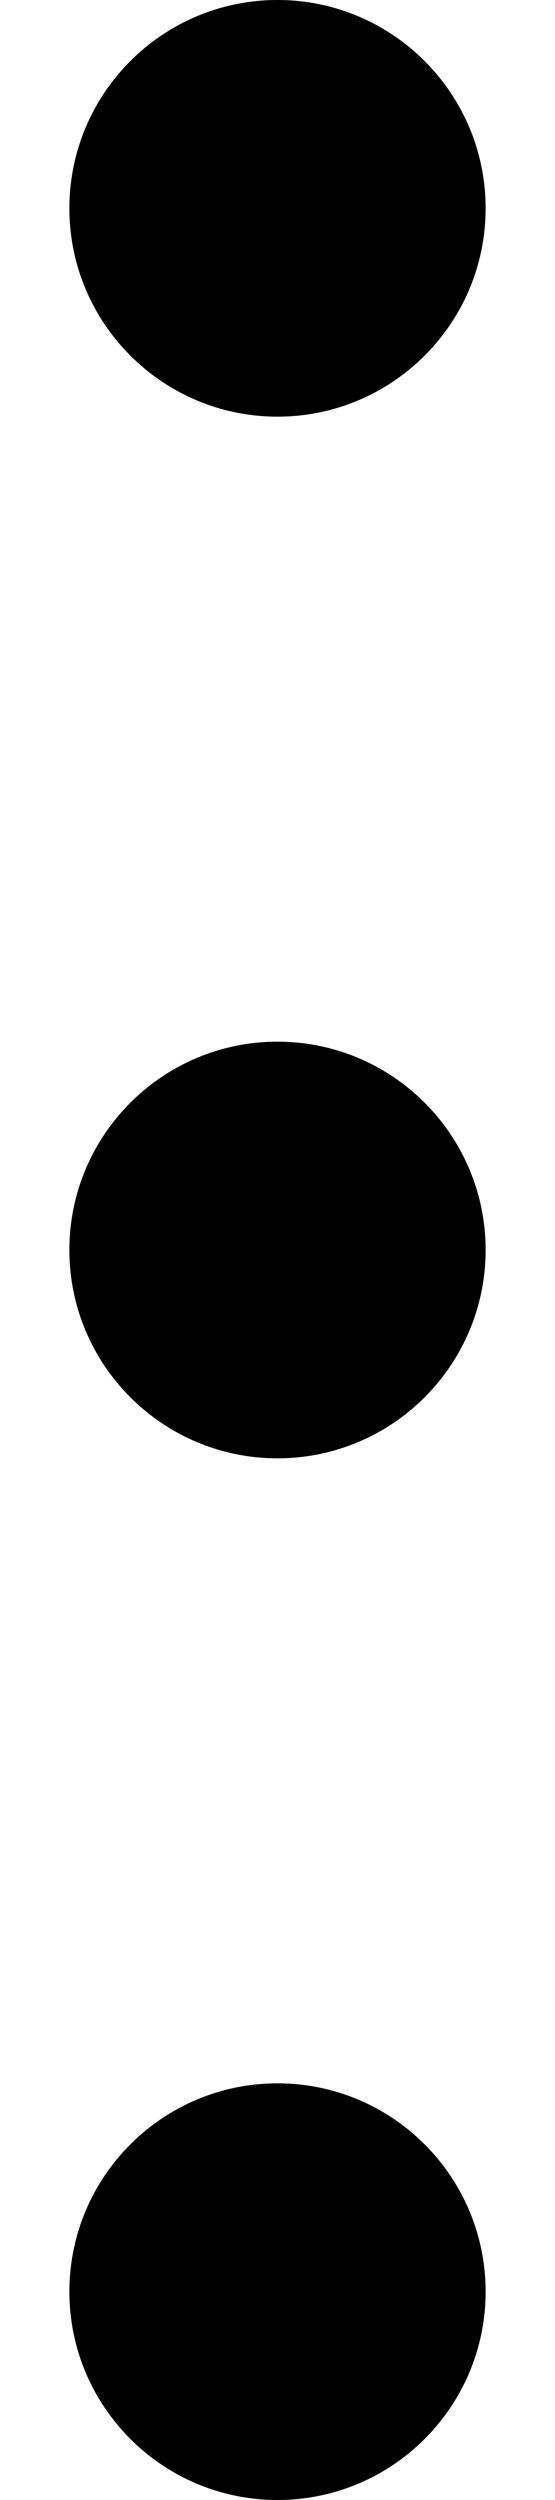 <?xml version="1.0" encoding="UTF-8"?>
<svg width="4px" height="18px" viewBox="0 0 4 18" version="1.1" xmlns="http://www.w3.org/2000/svg" xmlns:xlink="http://www.w3.org/1999/xlink">
    <!-- Generator: Sketch 55 (78076) - https://sketchapp.com -->
    <title>mdpi/overflow</title>
    <desc>Created with Sketch.</desc>
    <defs>
        <path d="M12,6 C12.828,6 13.5,5.328 13.5,4.5 C13.5,3.672 12.828,3 12,3 C11.172,3 10.5,3.672 10.5,4.5 C10.5,5.328 11.172,6 12,6 Z M12,13.5 C12.828,13.5 13.5,12.828 13.5,12 C13.5,11.172 12.828,10.5 12,10.5 C11.172,10.5 10.5,11.172 10.5,12 C10.5,12.828 11.172,13.5 12,13.5 Z M12,21 C12.828,21 13.5,20.328 13.5,19.5 C13.5,18.672 12.828,18 12,18 C11.172,18 10.5,18.672 10.5,19.5 C10.5,20.328 11.172,21 12,21 Z" id="path-1"></path>
    </defs>
    <g id="console" stroke="none" stroke-width="1" fill="none" fill-rule="evenodd">
        <g id="ICONS" transform="translate(-497, -375)">
            <g id="icon/navigation/overflow-menu/24" transform="translate(487, 372)">
                <mask id="mask-2" fill="white">
                    <use xlink:href="#path-1"></use>
                </mask>
                <use id="icon-color" fill="#000000" fill-rule="evenodd" xlink:href="#path-1"></use>
            </g>
        </g>
    </g>
</svg>